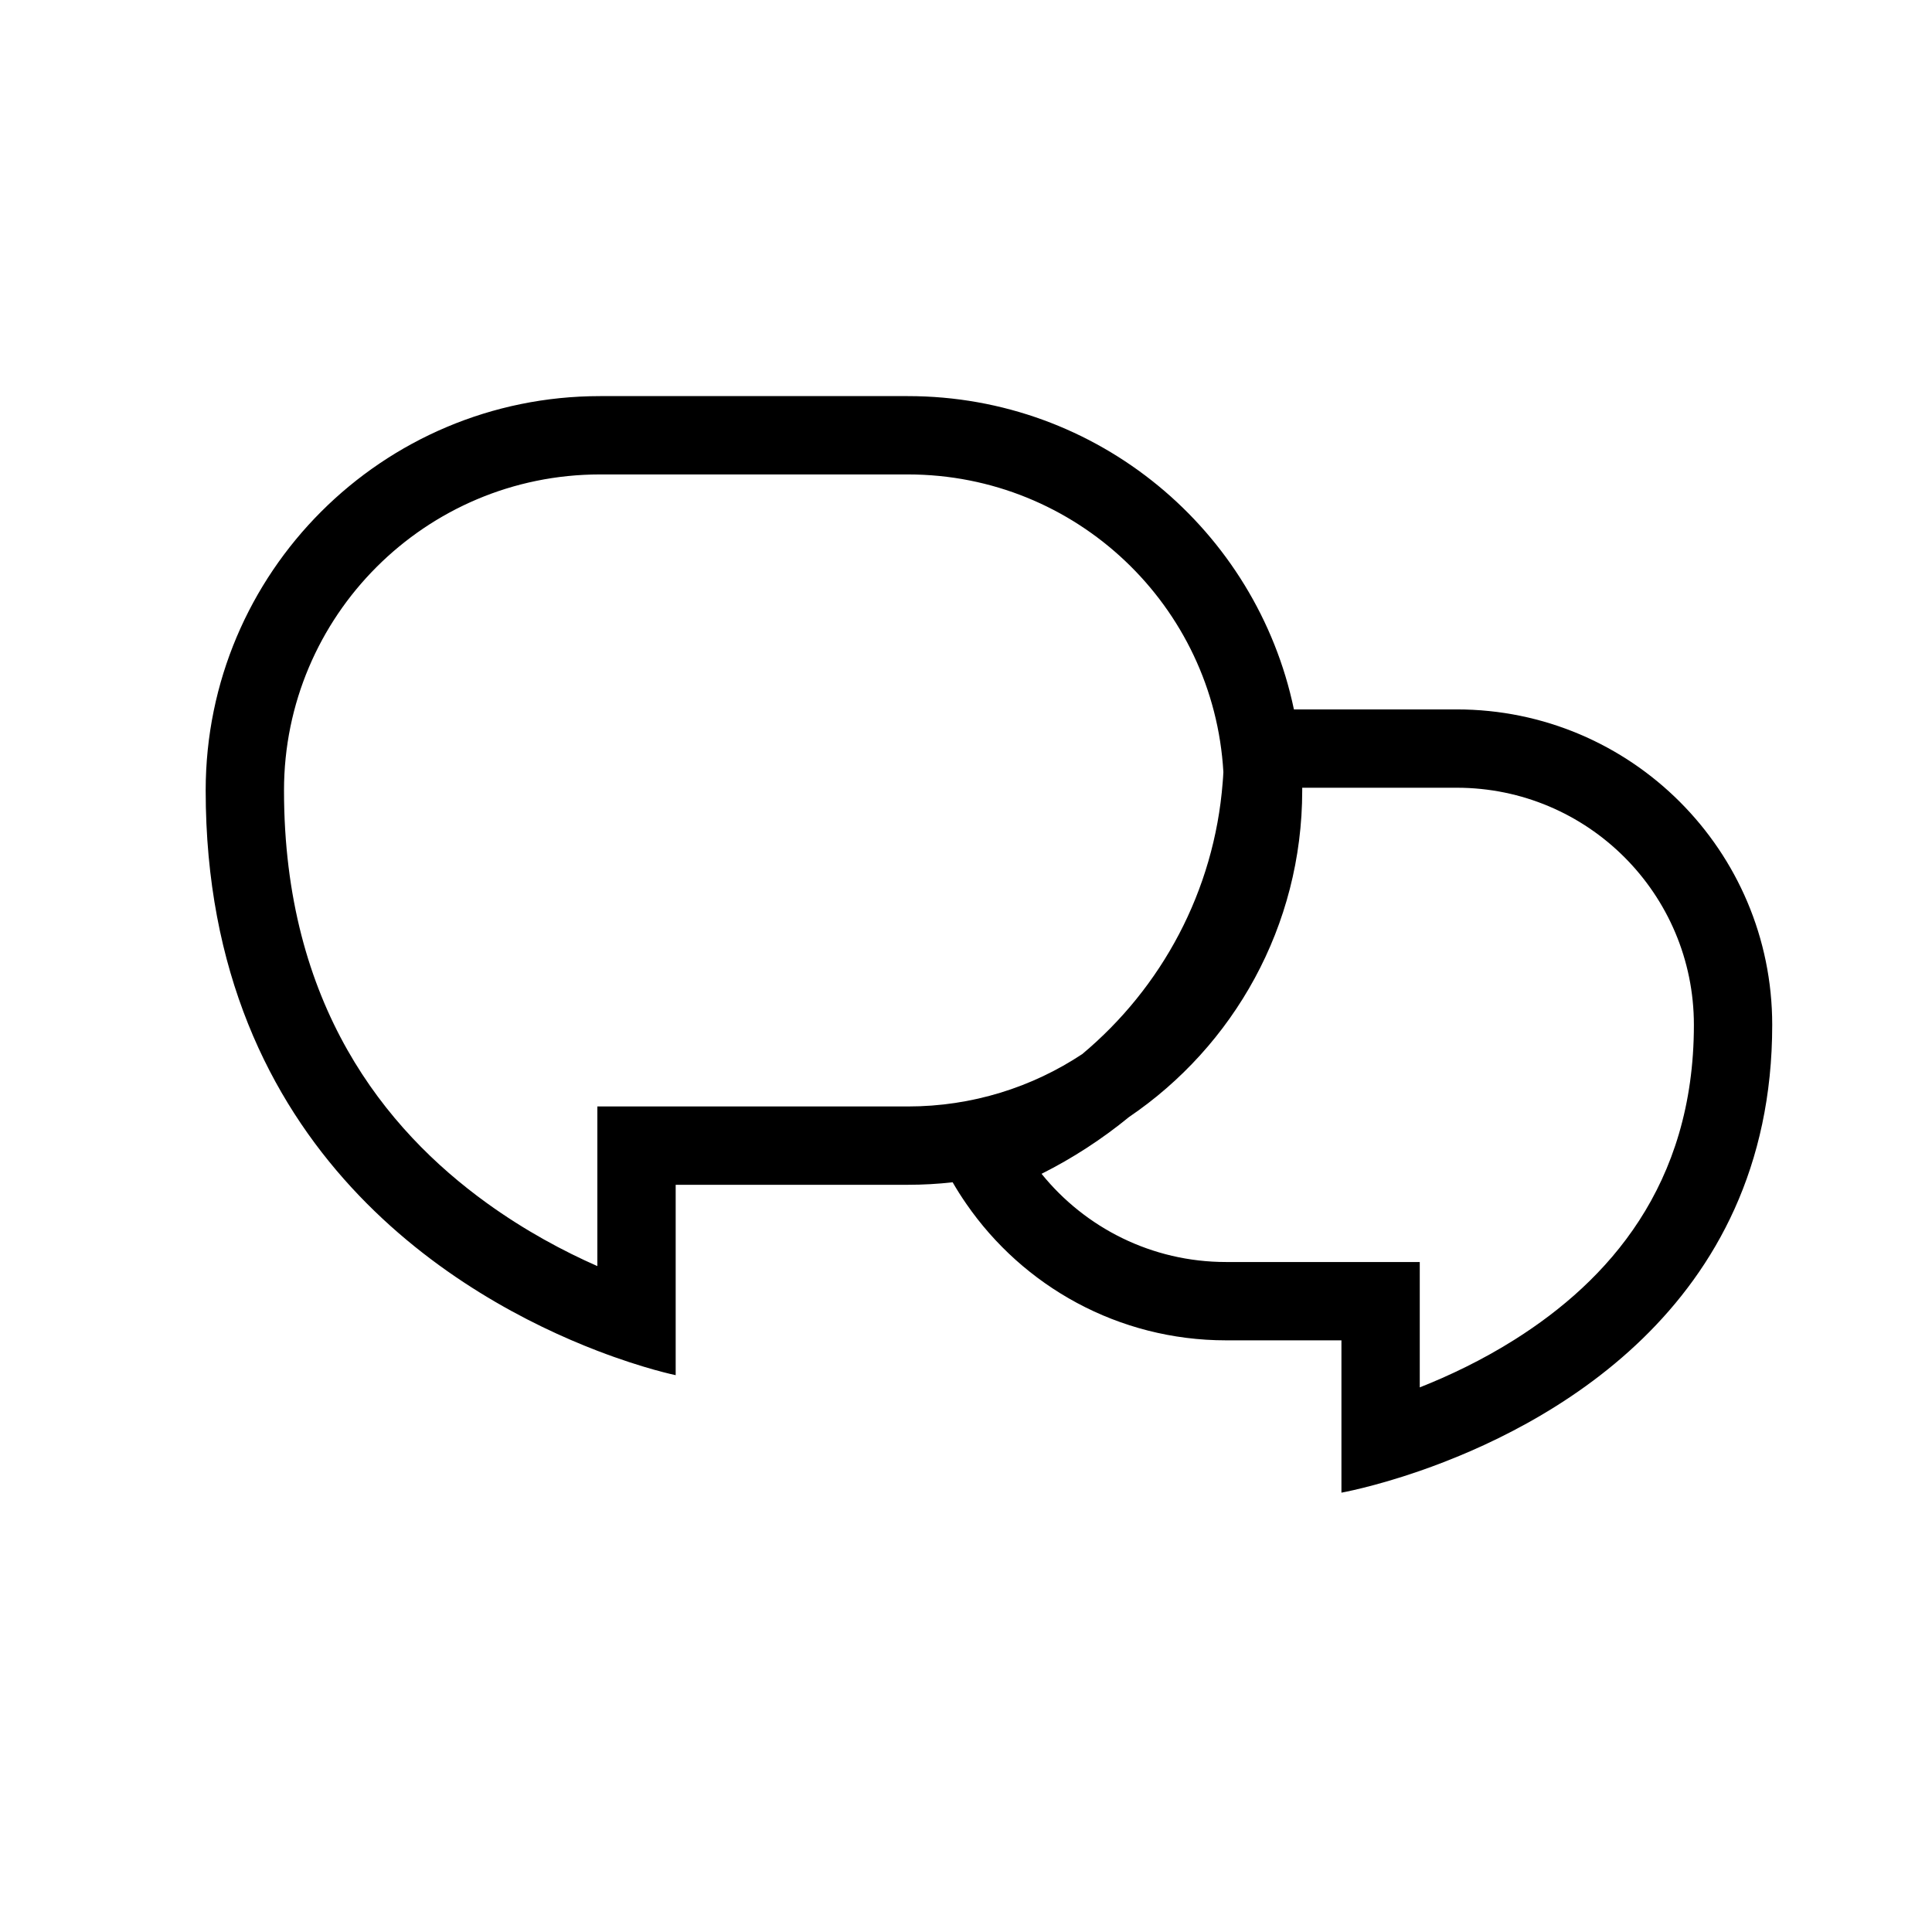 <svg width="37" height="37" viewBox="0 0 37 37" xmlns="http://www.w3.org/2000/svg">
<path fill-rule="evenodd" clip-rule="evenodd" d="M18.244 22.642C17.963 22.674 17.677 22.69 17.387 22.69H12.94V26.336C12.94 26.336 12.335 26.213 11.44 25.869C8.879 24.884 3.939 22.084 3.939 15.138C3.939 10.967 7.321 7.586 11.492 7.586H17.387C21.026 7.586 24.064 10.16 24.78 13.586H27.898C31.235 13.586 33.94 16.291 33.94 19.628C33.94 25.087 29.569 27.345 27.19 28.17C26.301 28.478 25.69 28.586 25.69 28.586V25.669H23.481C21.418 25.669 19.595 24.634 18.506 23.055C18.413 22.921 18.326 22.784 18.244 22.642ZM11.44 21.19V24.247C10.797 23.964 10.056 23.57 9.319 23.037C7.377 21.633 5.439 19.251 5.439 15.138C5.439 11.796 8.149 9.086 11.492 9.086H17.387C20.611 9.086 23.246 11.606 23.429 14.784C23.426 14.85 23.422 14.916 23.416 14.982C23.254 17.07 22.242 18.92 20.726 20.187C19.769 20.821 18.621 21.19 17.387 21.19H11.44ZM21.621 21.393C21.107 21.814 20.546 22.179 19.947 22.48C20.78 23.511 22.055 24.169 23.481 24.169H27.19V26.57C27.751 26.348 28.386 26.048 29.014 25.651C30.789 24.53 32.44 22.709 32.44 19.628C32.44 17.119 30.406 15.086 27.898 15.086H24.939C24.939 15.103 24.939 15.121 24.939 15.138C24.939 17.74 23.623 20.035 21.621 21.393Z"/>
</svg>
